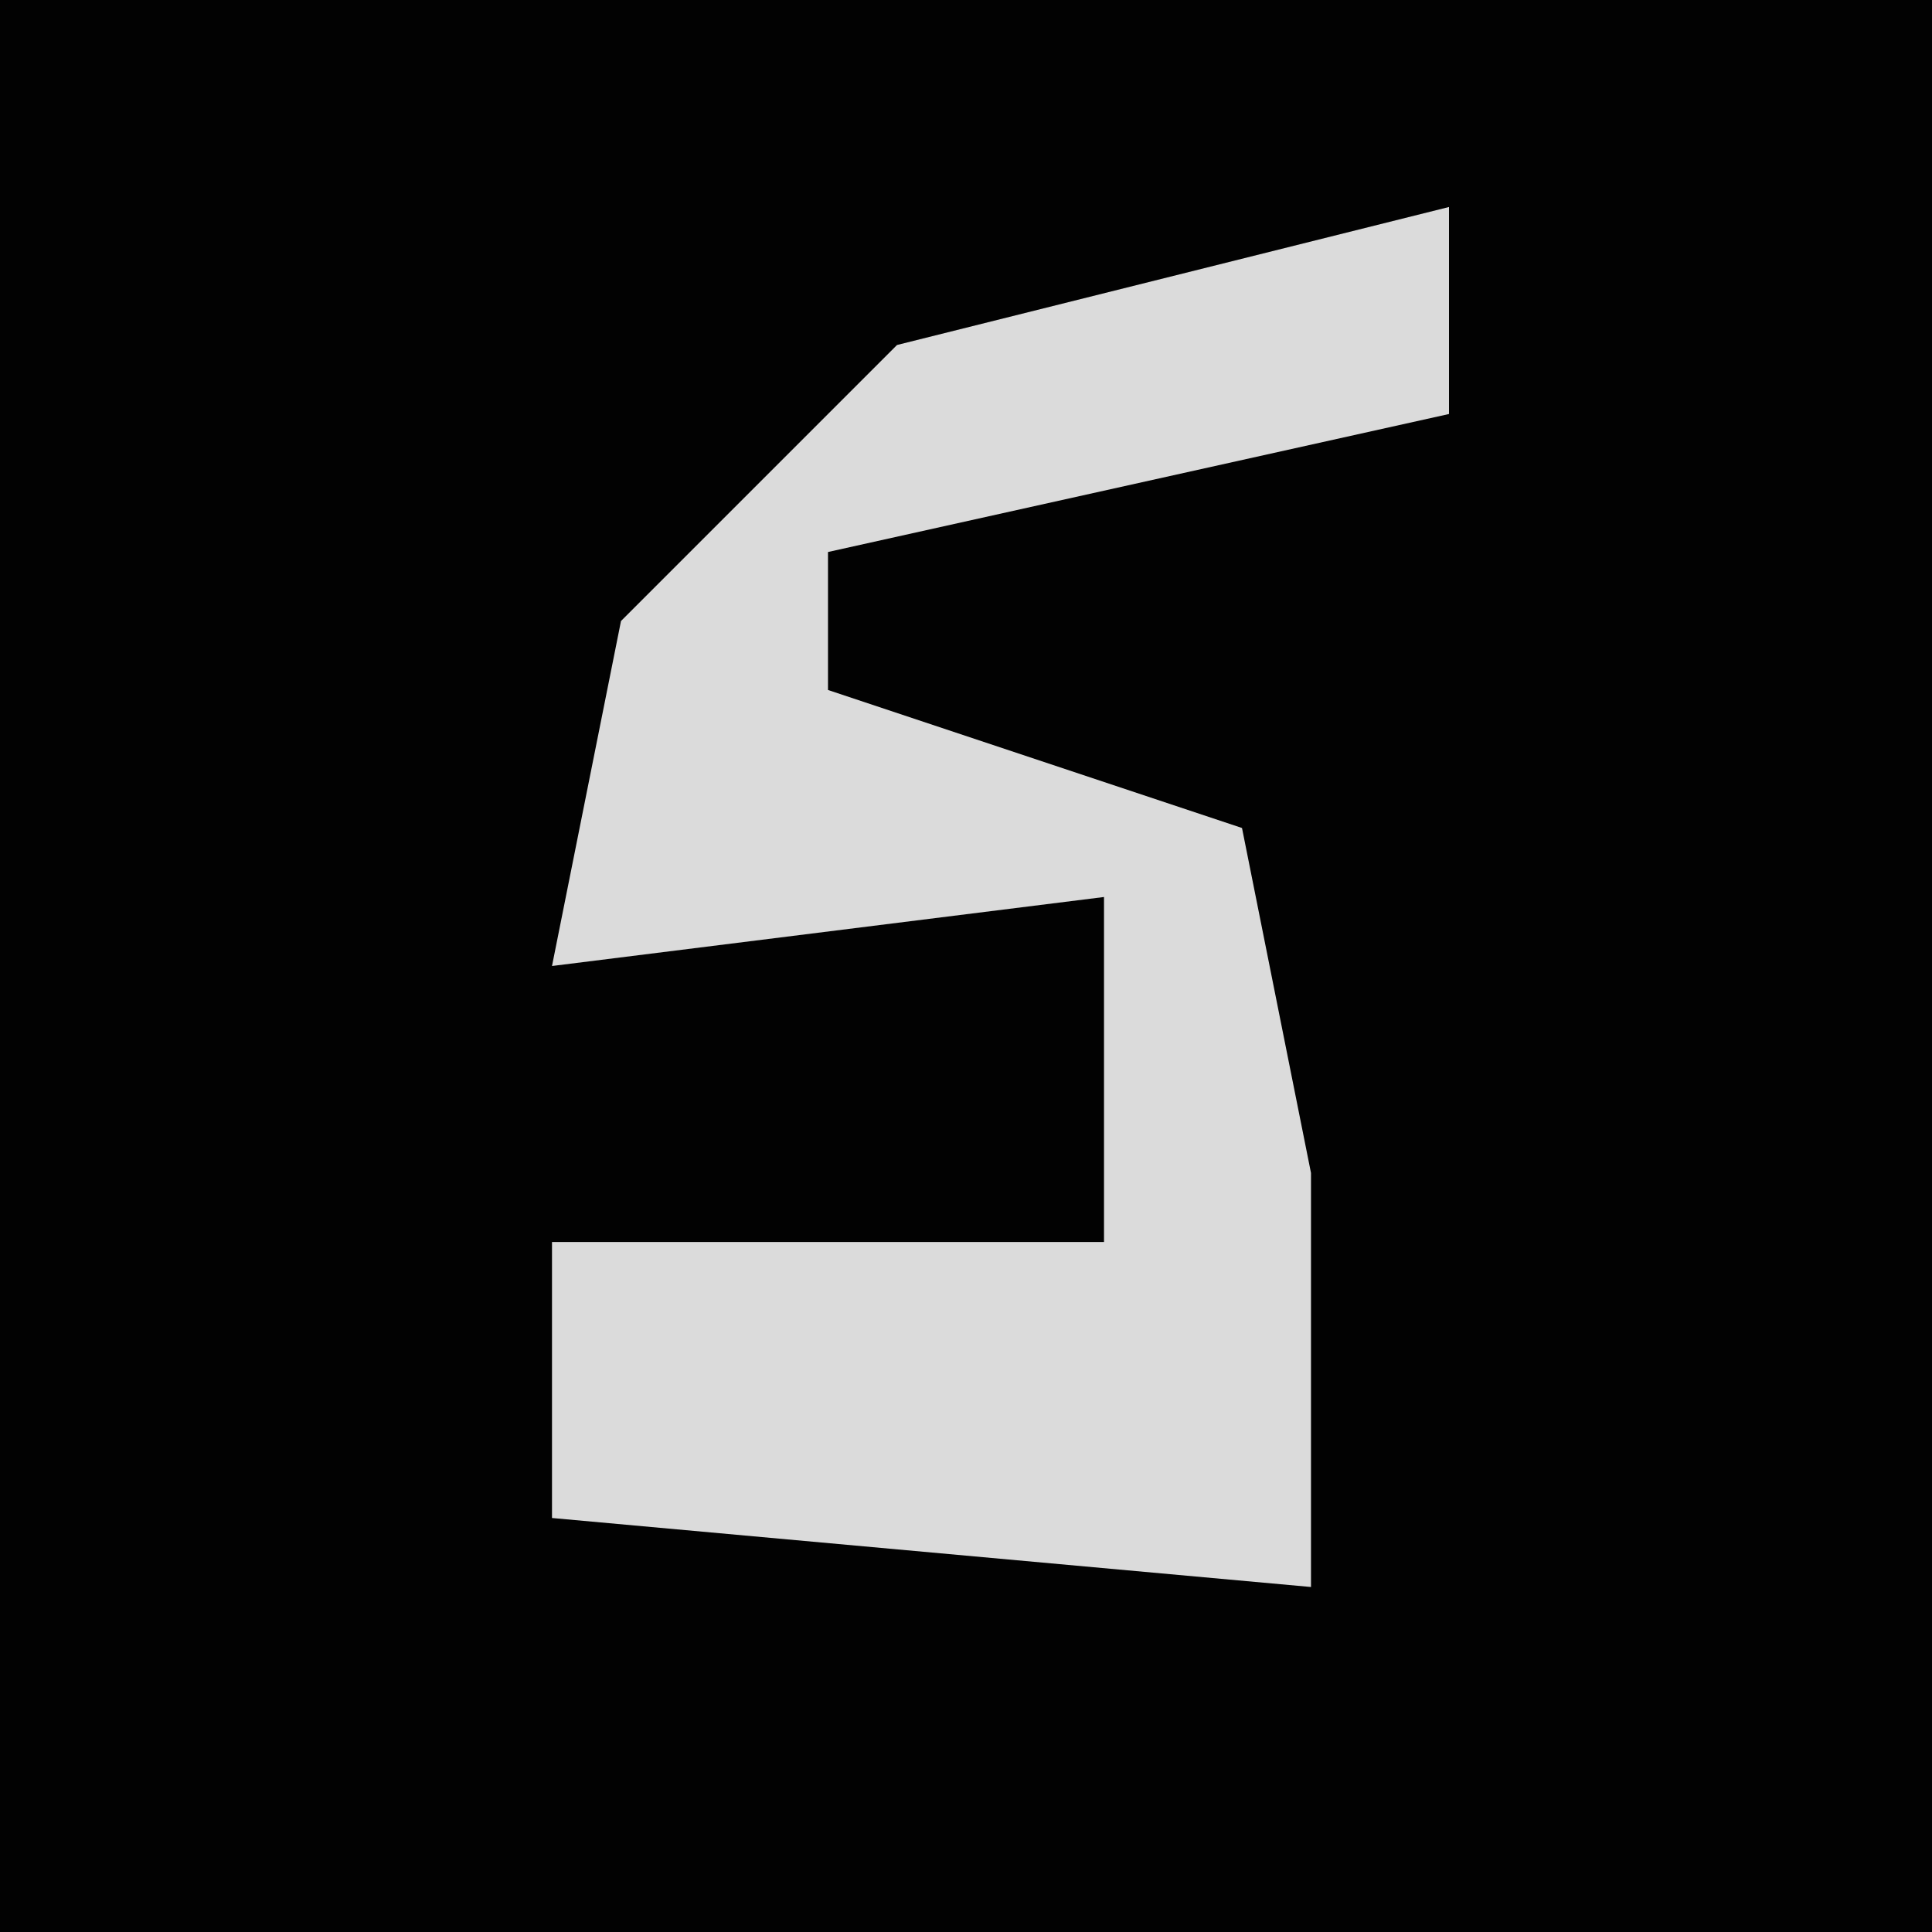 <?xml version="1.0" encoding="UTF-8"?>
<svg version="1.1" xmlns="http://www.w3.org/2000/svg" width="28" height="28">
<path d="M0,0 L28,0 L28,28 L0,28 Z " fill="#020202" transform="translate(0,0)"/>
<path d="M0,0 L0,3 L-9,5 L-9,7 L-3,9 L-2,14 L-2,20 L-13,19 L-13,15 L-5,15 L-5,10 L-13,11 L-12,6 L-8,2 Z " fill="#DBDBDB" transform="translate(21,3)"/>
</svg>
